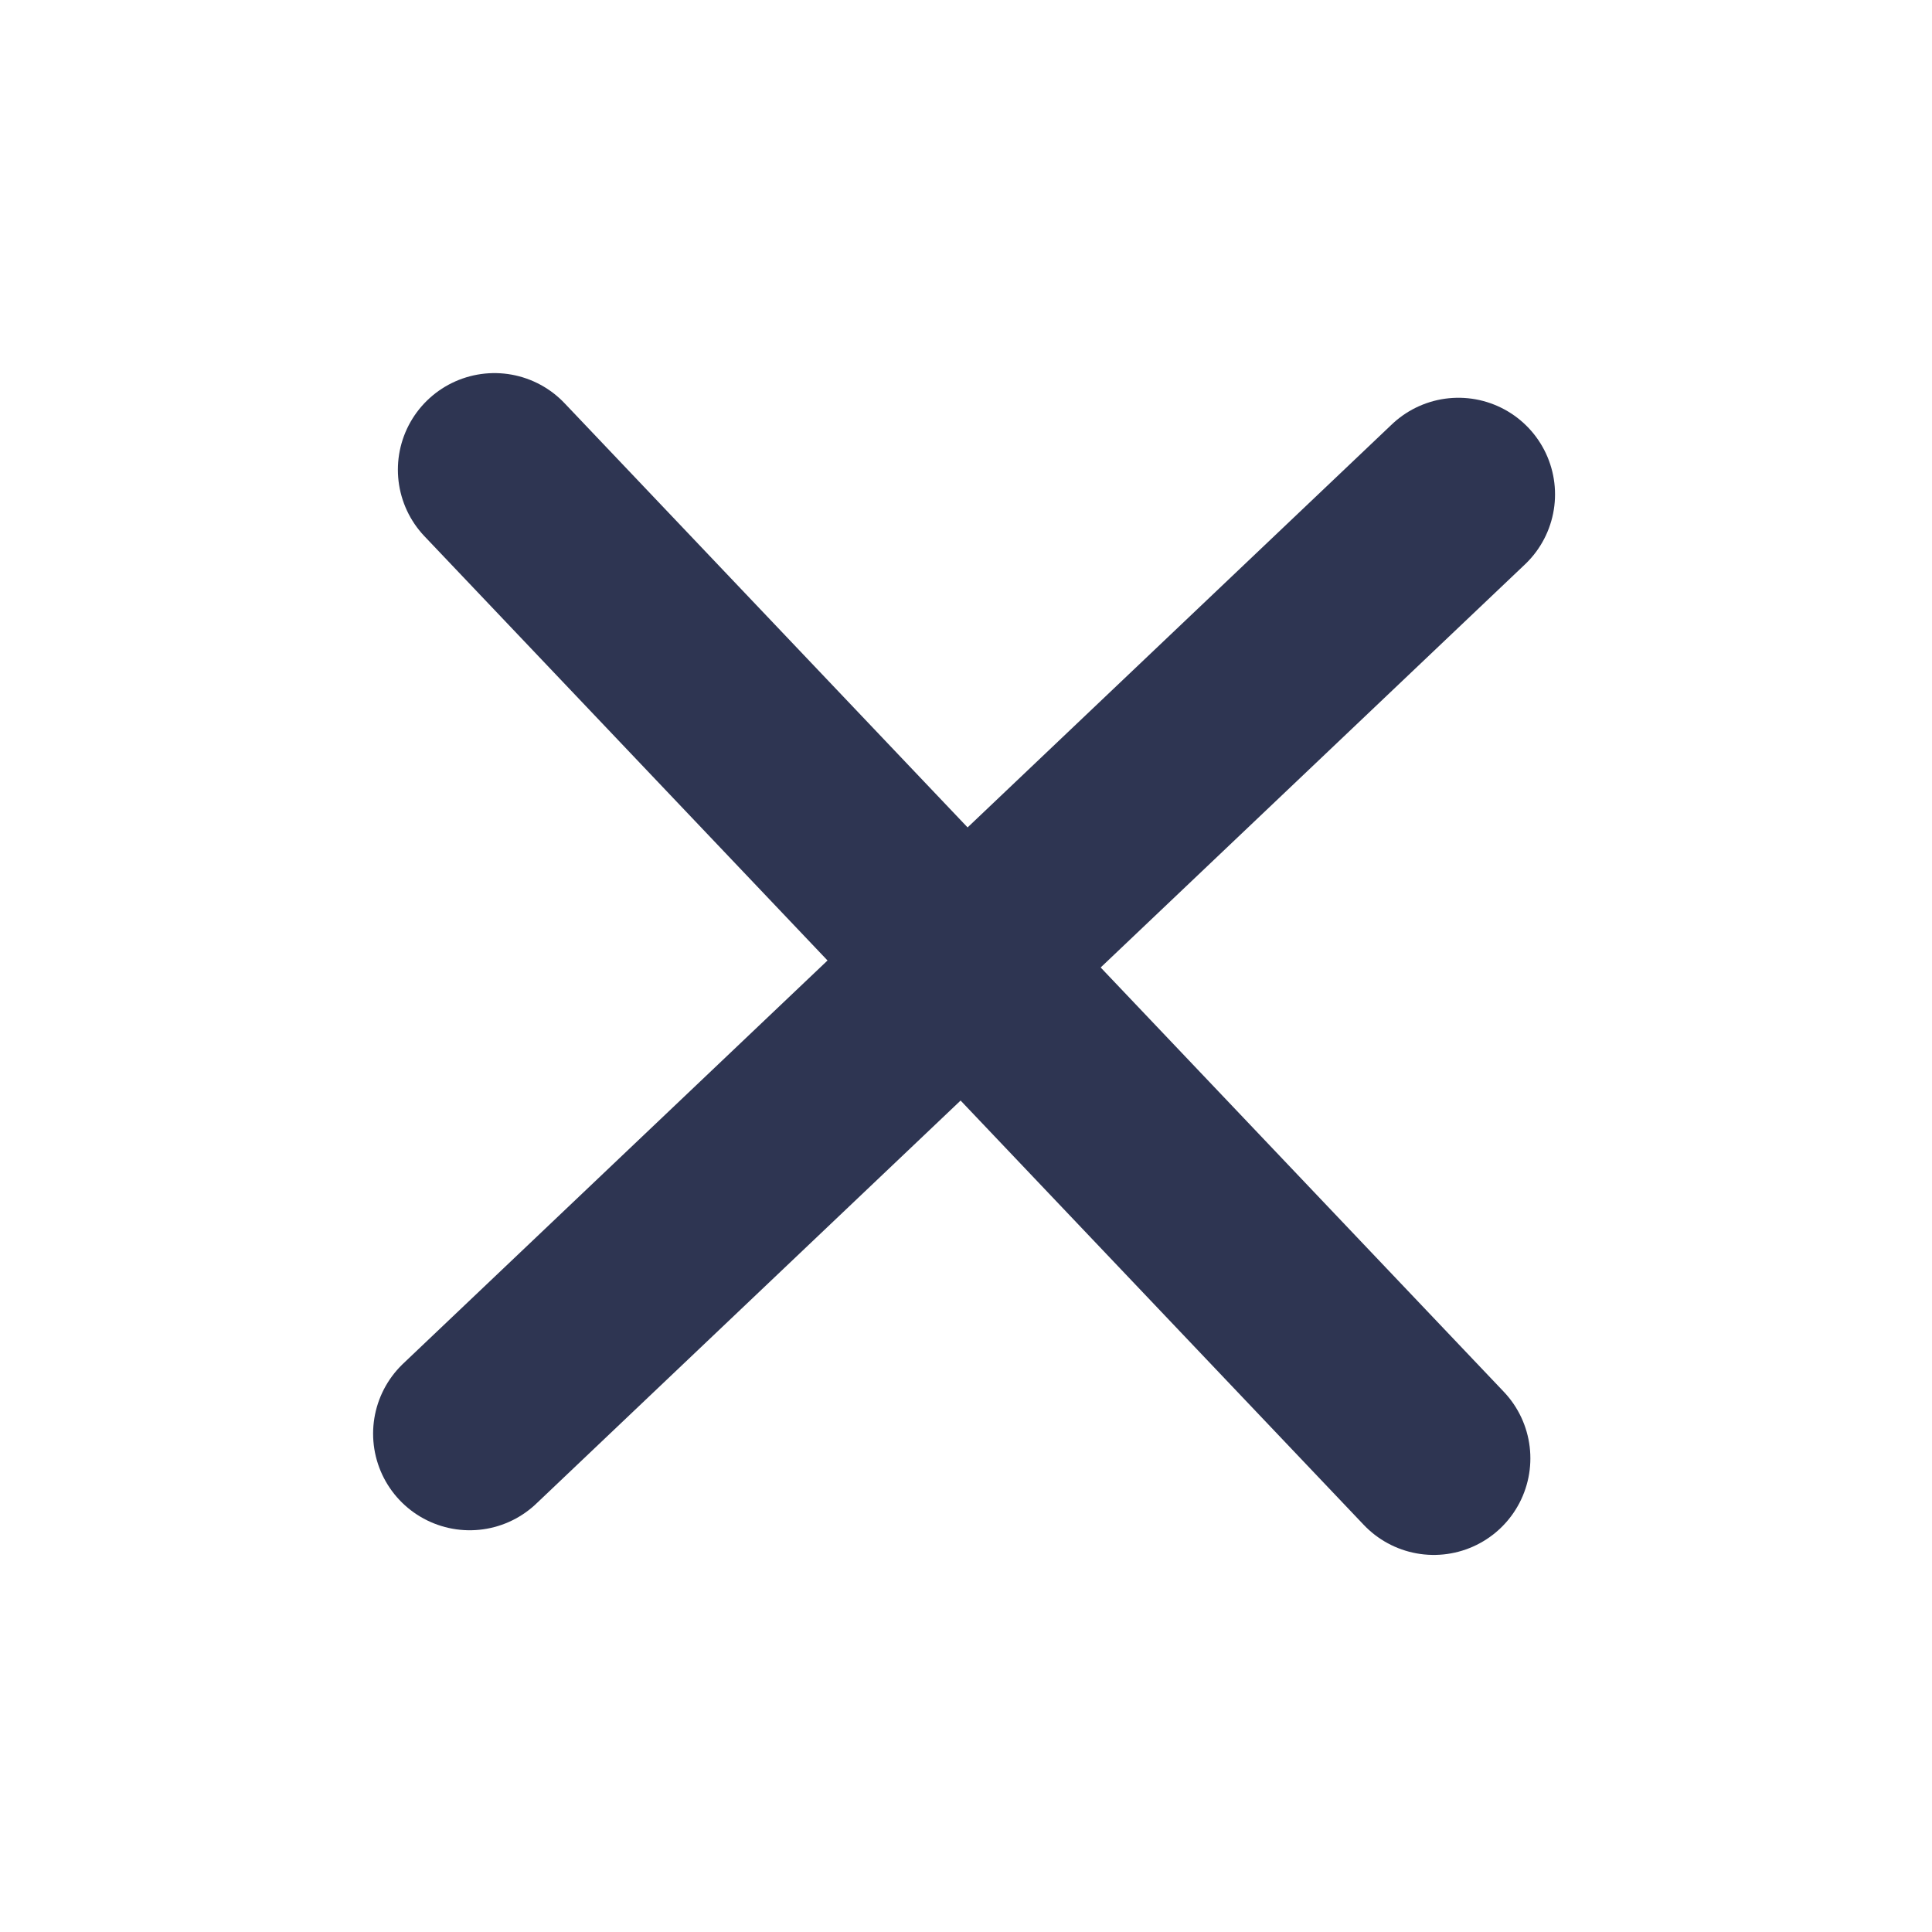 <svg width="17" height="17" viewBox="0 0 17 17" fill="none" xmlns="http://www.w3.org/2000/svg">
<path d="M12.833 4.35L4.133 12.615" stroke="#2E3552" stroke-width="1.7" stroke-linecap="round"/>
<path d="M4.351 4.133L12.616 12.832" stroke="#2E3552" stroke-width="1.7" stroke-linecap="round"/>
</svg>
